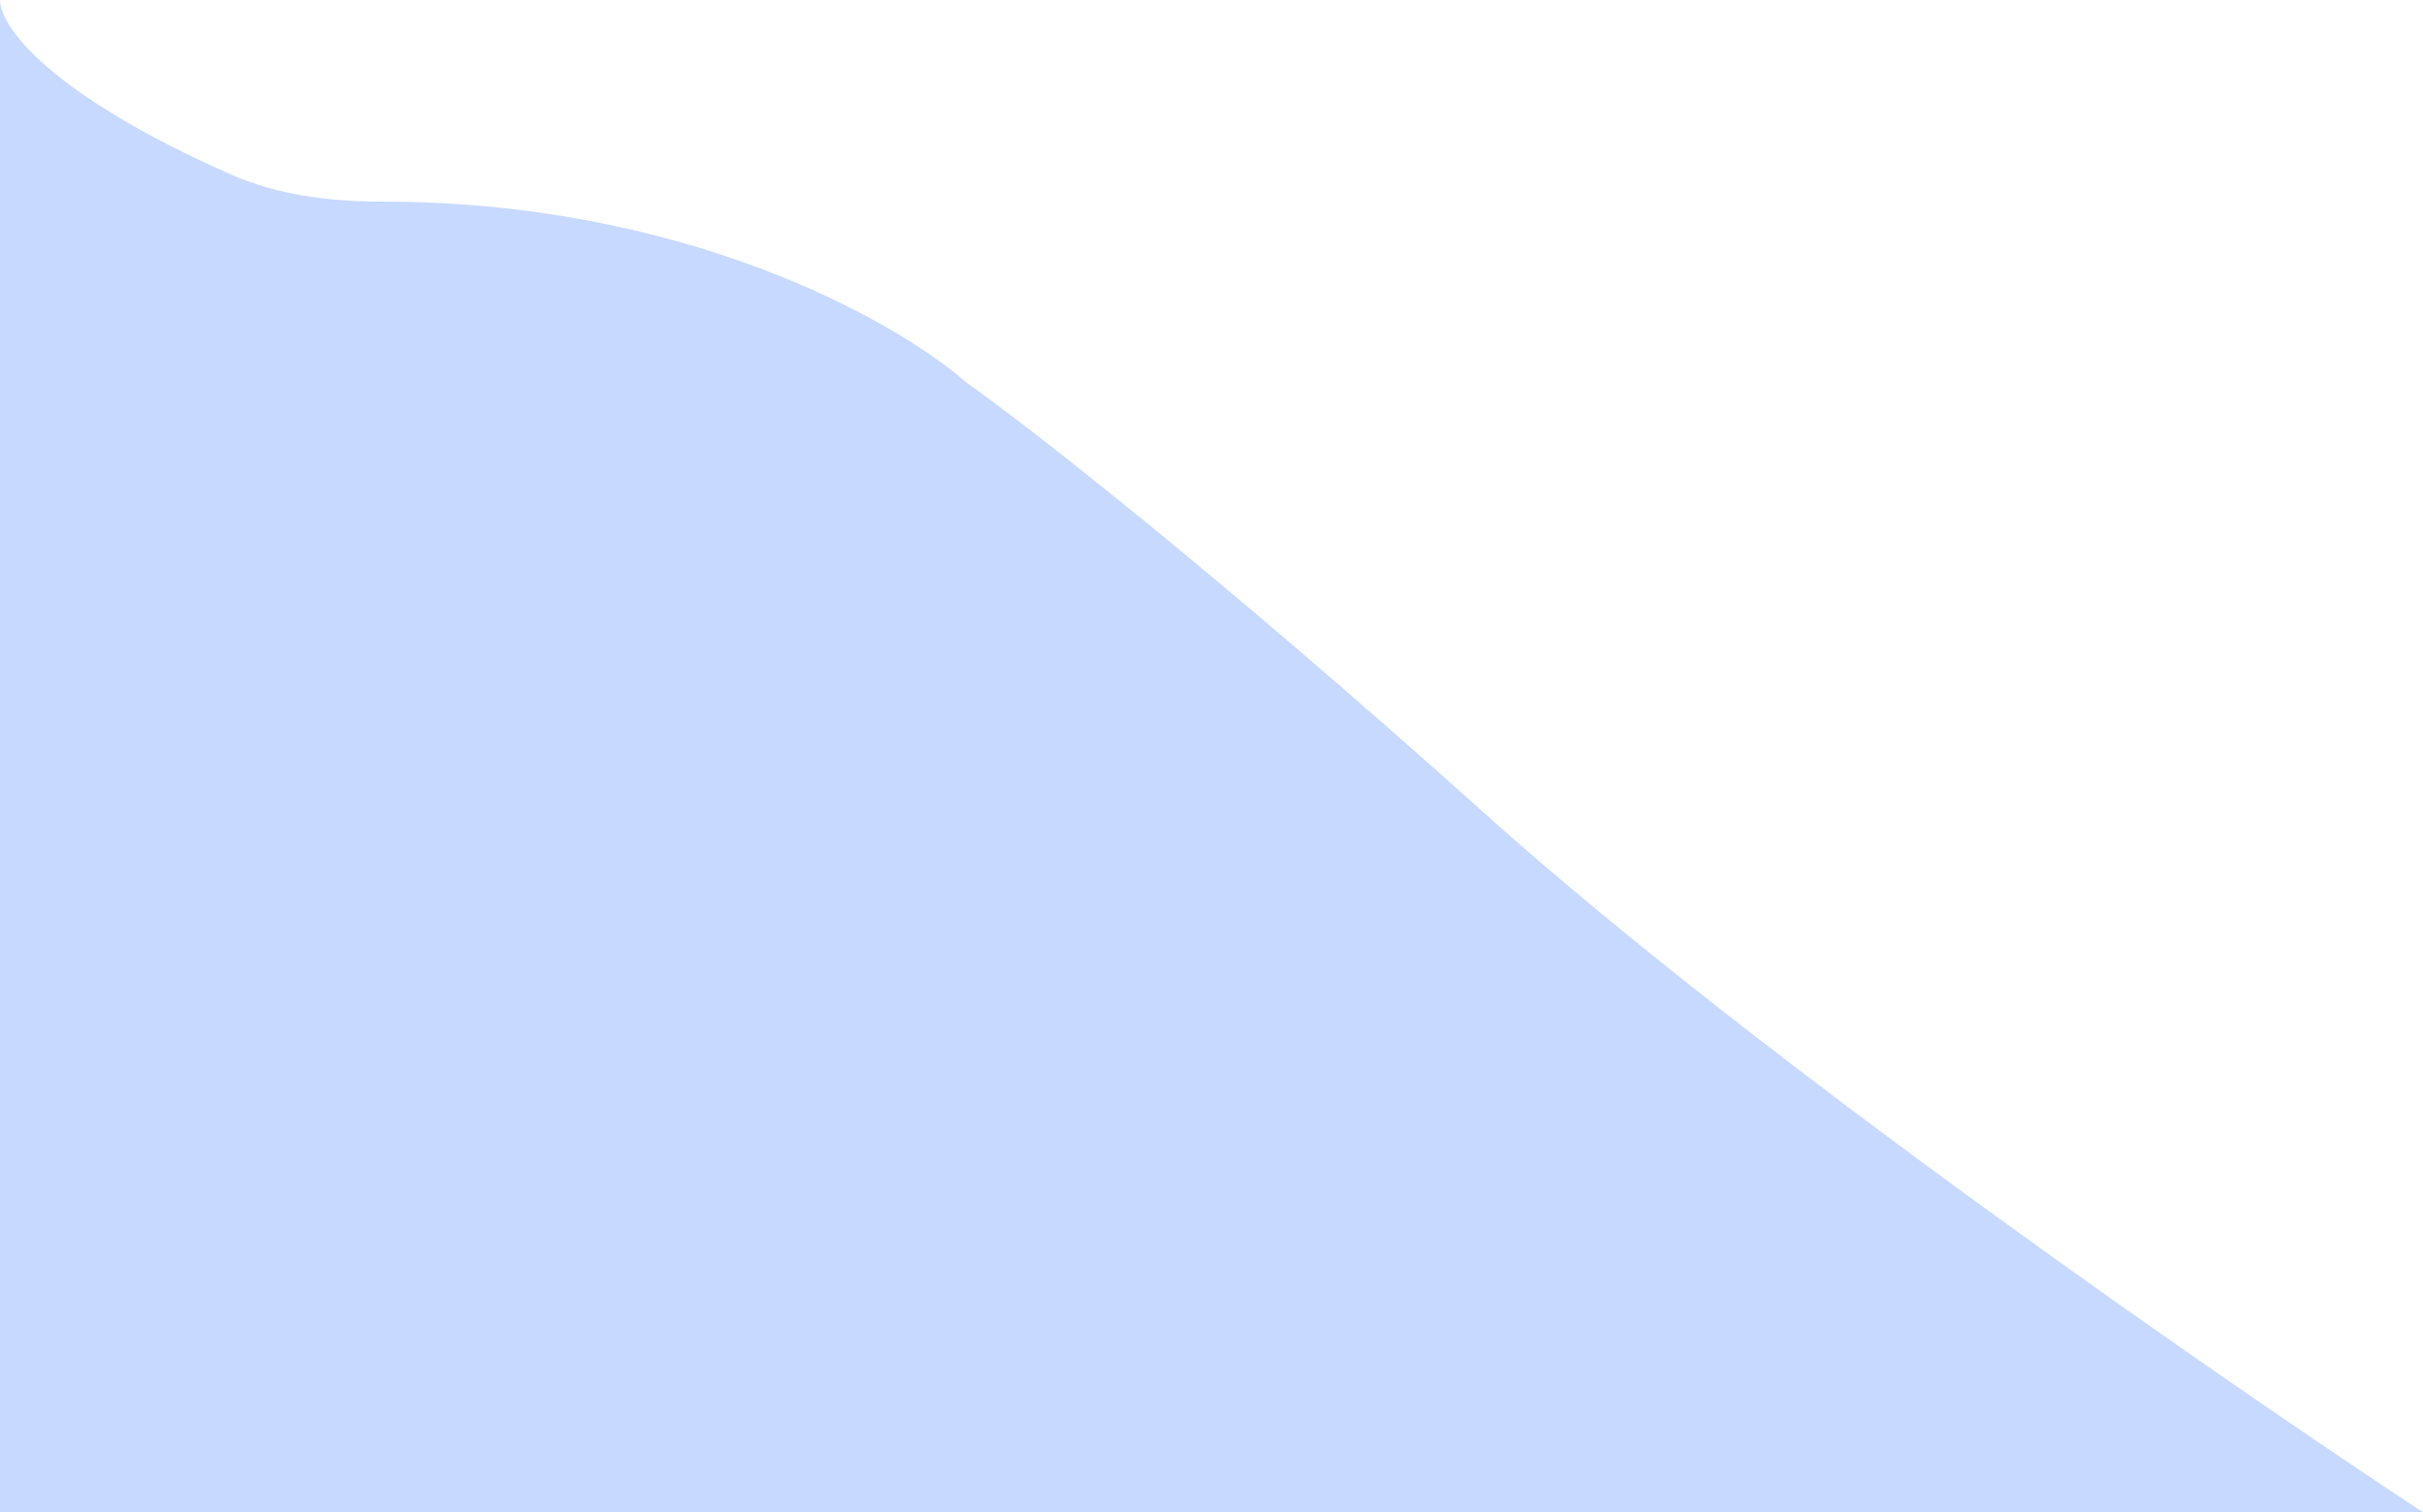 <svg width="415" height="259" fill="none" xmlns="http://www.w3.org/2000/svg">
  <path d="M0 259V0c0 4.456 8.26 16.06 39.5 29.856 8.133 3.592 17.11 4.681 26.001 4.677C116.788 34.509 153.065 54.6 165.5 65.5c10.167 7.167 42.2 32 89 74S381 236.667 415 259H0Z" fill="#C7D9FF"/>
</svg>
